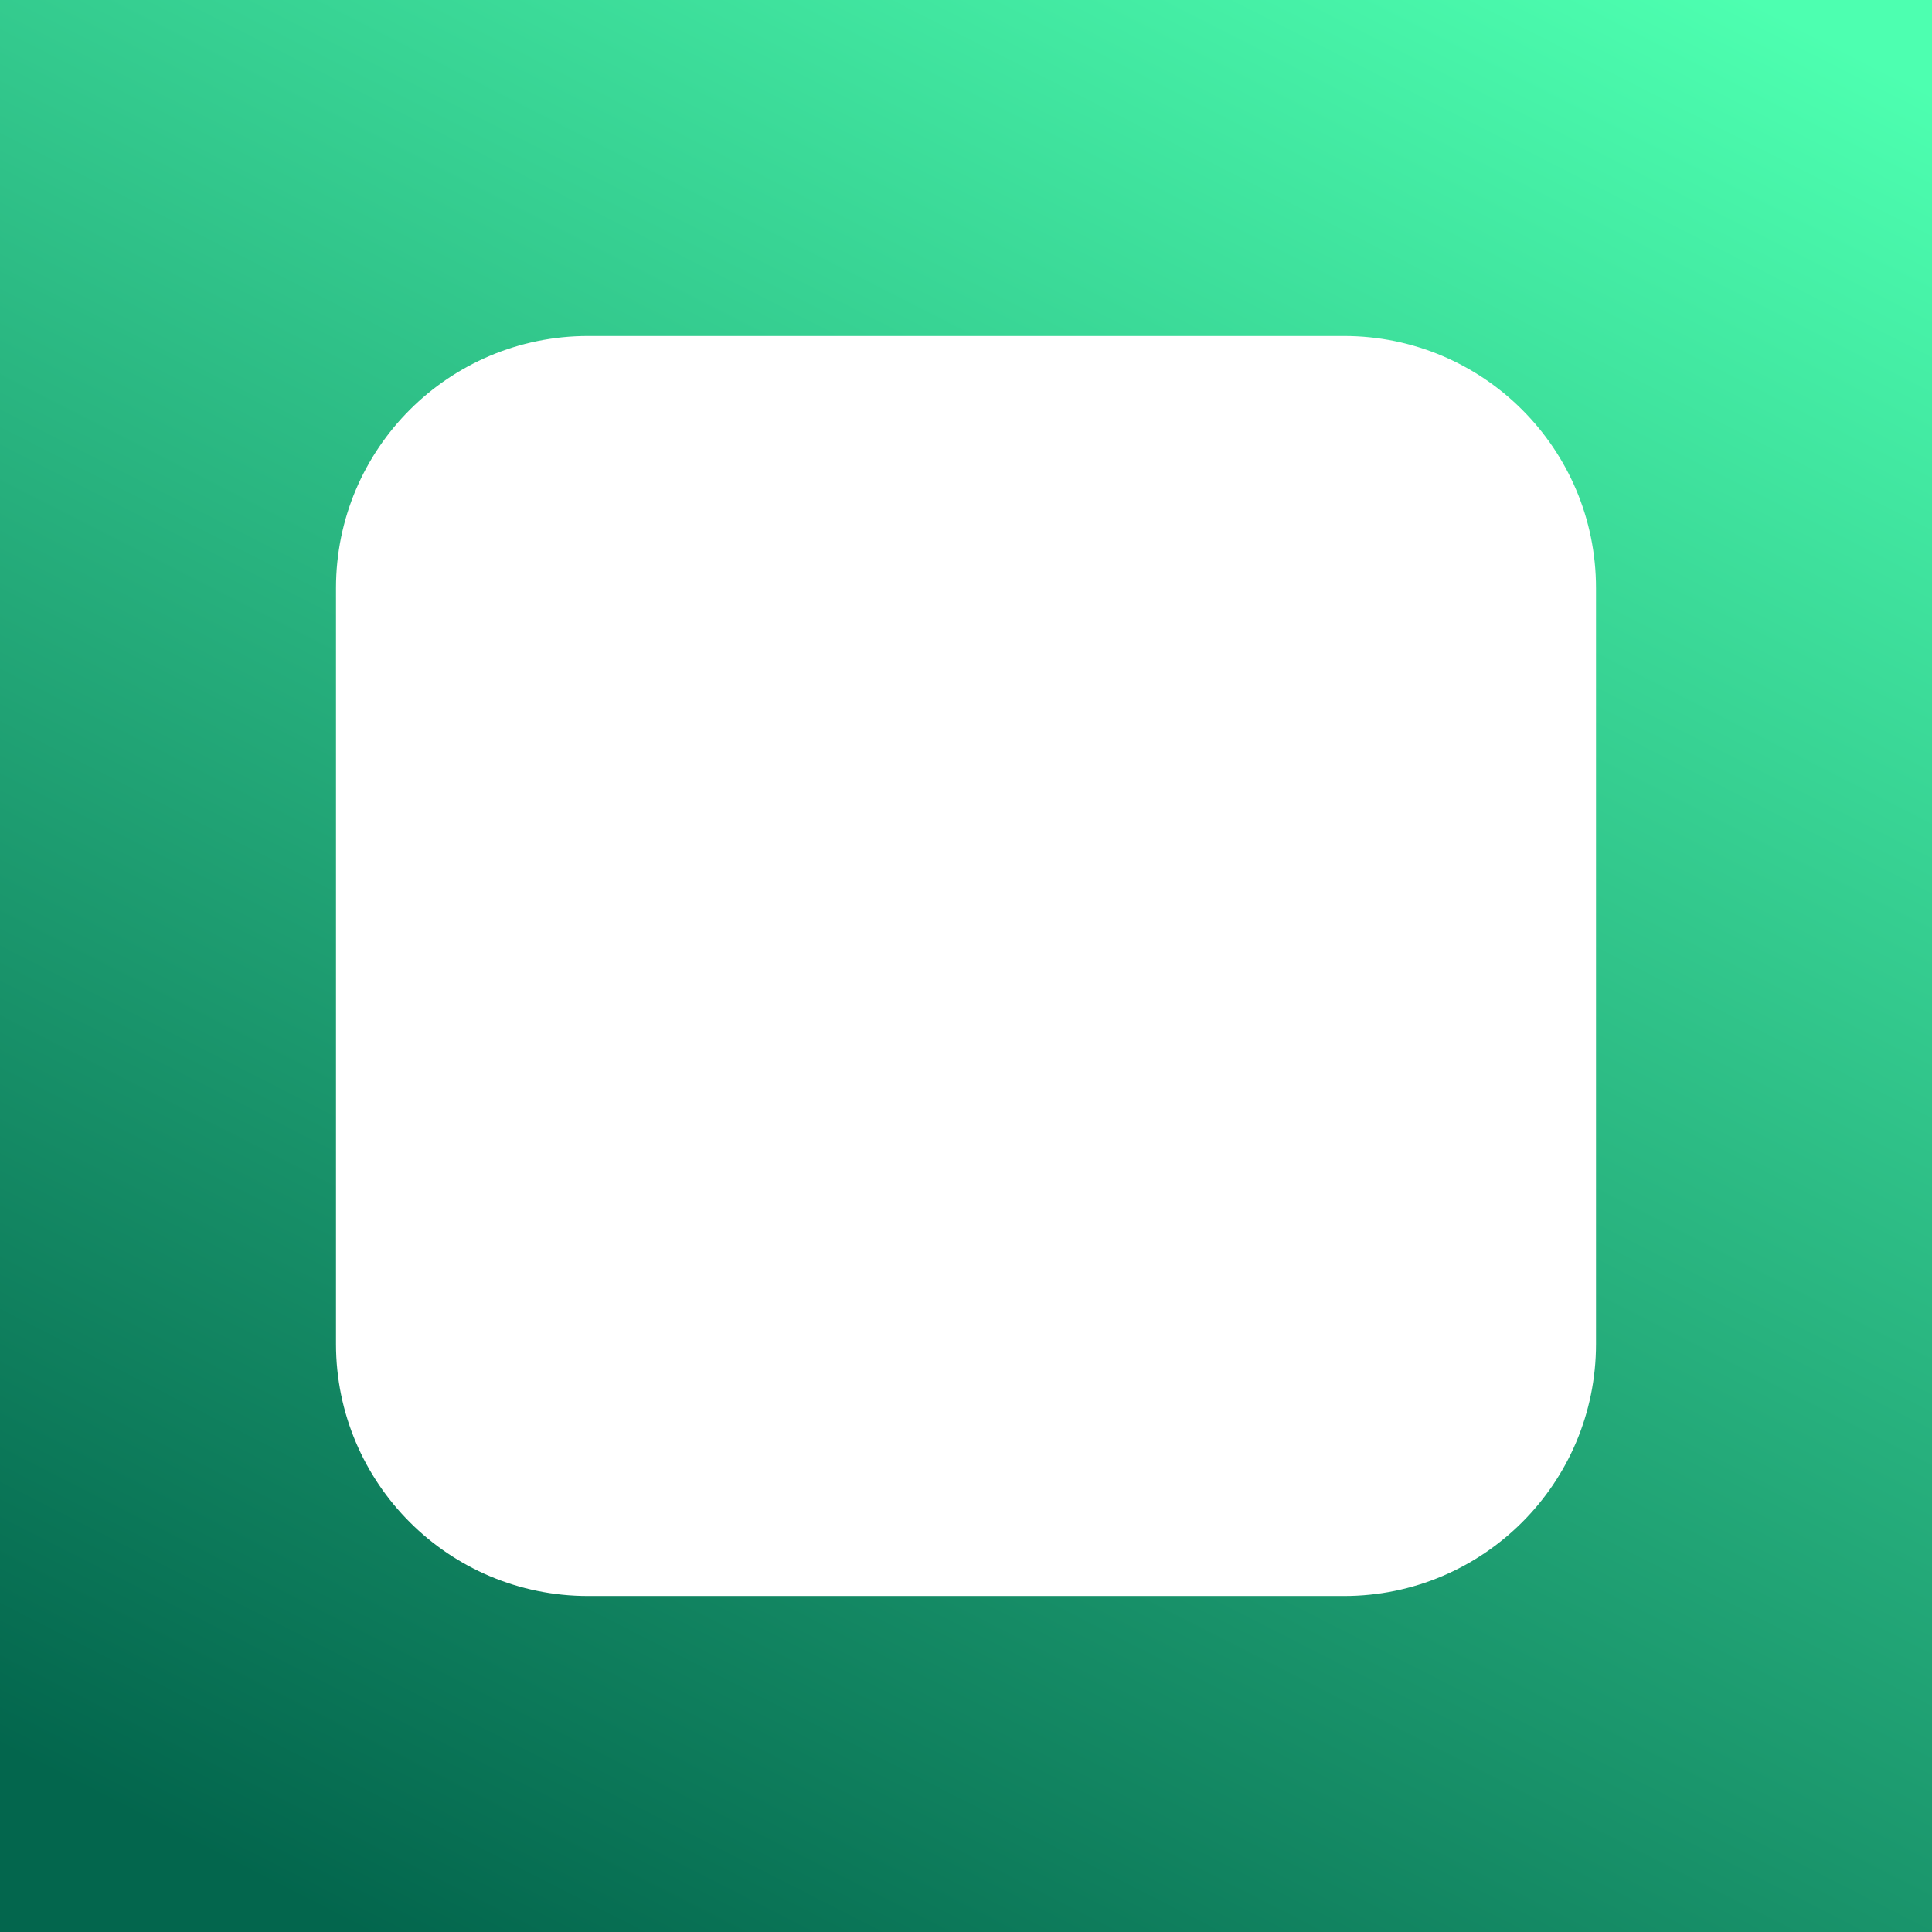 <svg width="46" height="46" viewBox="0 0 46 46" fill="none" xmlns="http://www.w3.org/2000/svg">
<path fill-rule="evenodd" clip-rule="evenodd" d="M46 0H0V46H46V0ZM14 8C10.686 8 8 10.686 8 14V32C8 35.314 10.686 38 14 38H32C35.314 38 38 35.314 38 32V14C38 10.686 35.314 8 32 8H14Z" fill="url(#paint0_linear_773_7418)"/>
<defs>
<linearGradient id="paint0_linear_773_7418" x1="34" y1="-4" x2="8.5" y2="46" gradientUnits="userSpaceOnUse">
<stop stop-color="#4DFFB0"/>
<stop offset="1" stop-color="#03664D"/>
</linearGradient>
</defs>
</svg>
